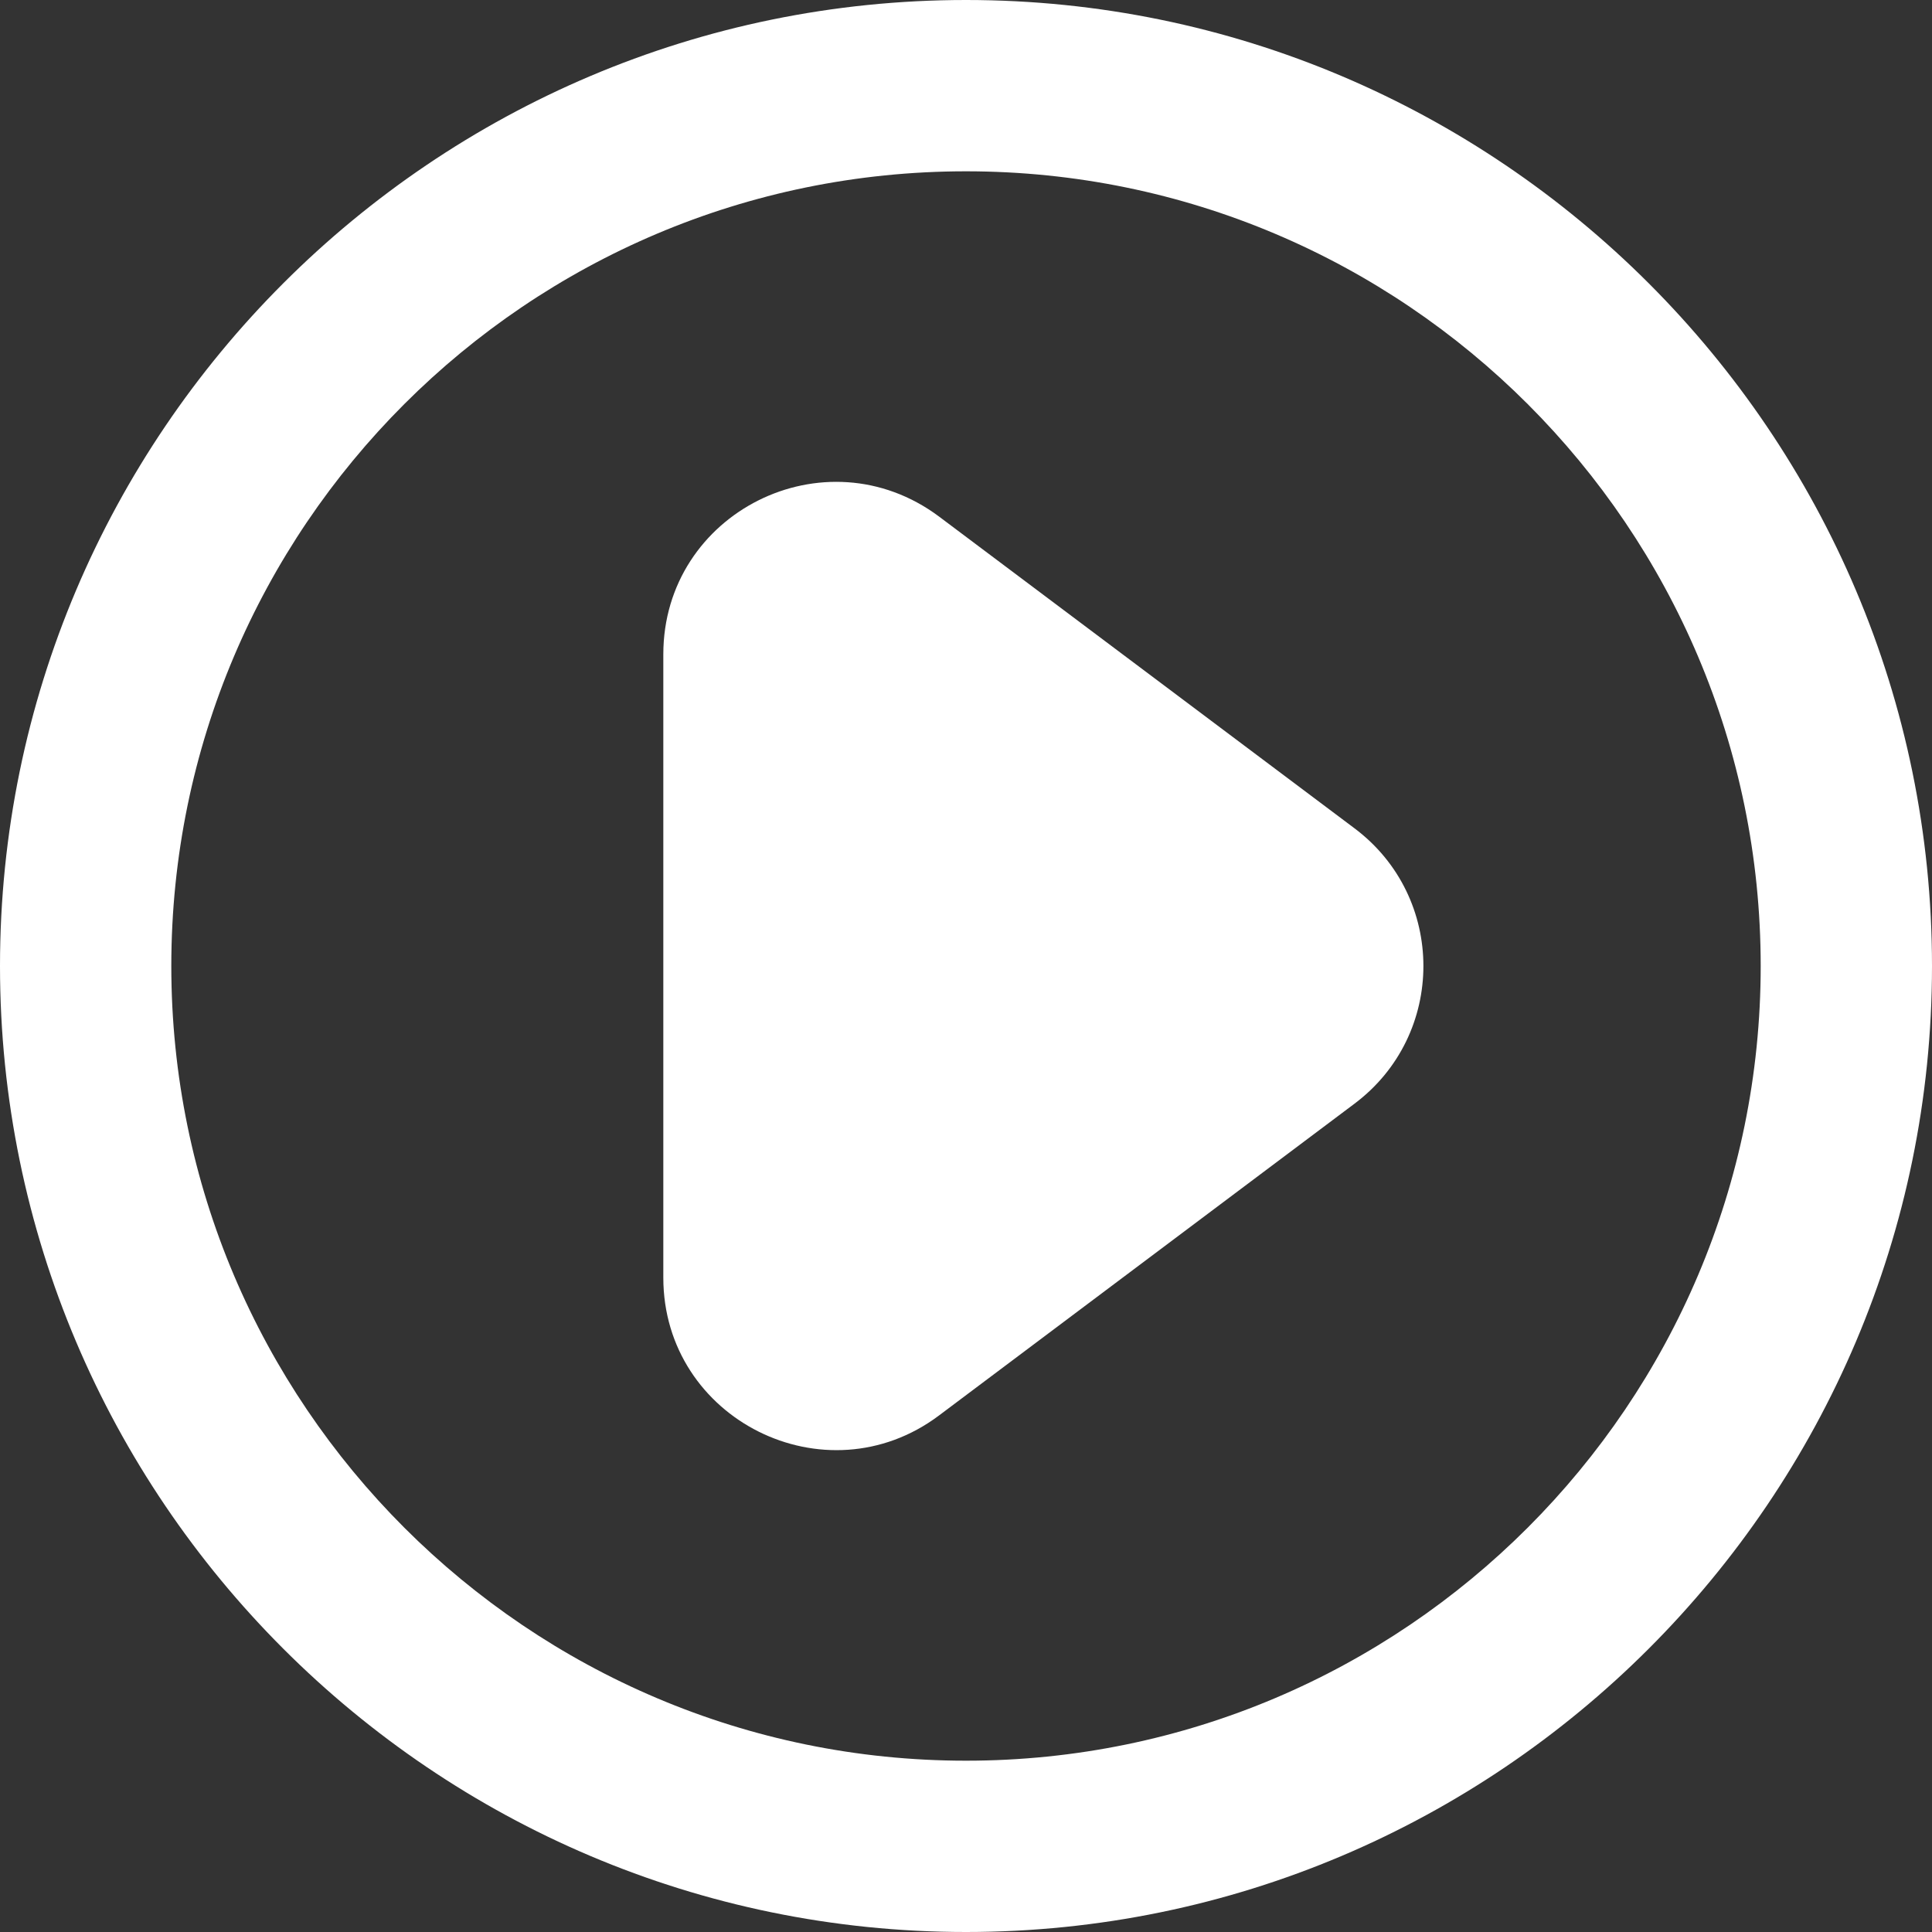 <?xml version="1.0" encoding="utf-8"?>
<!-- Generator: Adobe Illustrator 24.3.0, SVG Export Plug-In . SVG Version: 6.00 Build 0)  -->
<svg version="1.1" id="Layer_1" xmlns="http://www.w3.org/2000/svg" xmlns:xlink="http://www.w3.org/1999/xlink" x="0px" y="0px"
	 viewBox="0 0 30 30" style="enable-background:new 0 0 30 30;" xml:space="preserve">
<rect x="0" y="0" width="30" height="30" fill="#333333" stroke="none"/>
<style type="text/css">
	.st0{fill:#FFFFFF;}
</style>
<g>
	<g>
		<path class="st0" d="M10.3,19.84v-9.68c0-2.2,2.51-3.46,4.28-2.14l6.45,4.84c1.43,1.07,1.43,3.21,0,4.28l-6.45,4.84
			C12.82,23.3,10.3,22.04,10.3,19.84z"/>
	</g>
	<g>
		<path class="st0" d="M15,30C6.73,30,0,23.27,0,15C0,6.73,6.73,0,15,0c8.27,0,15,6.73,15,15C30,23.27,23.27,30,15,30z M15,2.66
			C8.19,2.66,2.66,8.19,2.66,15c0,6.81,5.54,12.34,12.34,12.34c6.81,0,12.34-5.54,12.34-12.34C27.34,8.19,21.81,2.66,15,2.66z"/>
	</g>
</g>
</svg>
